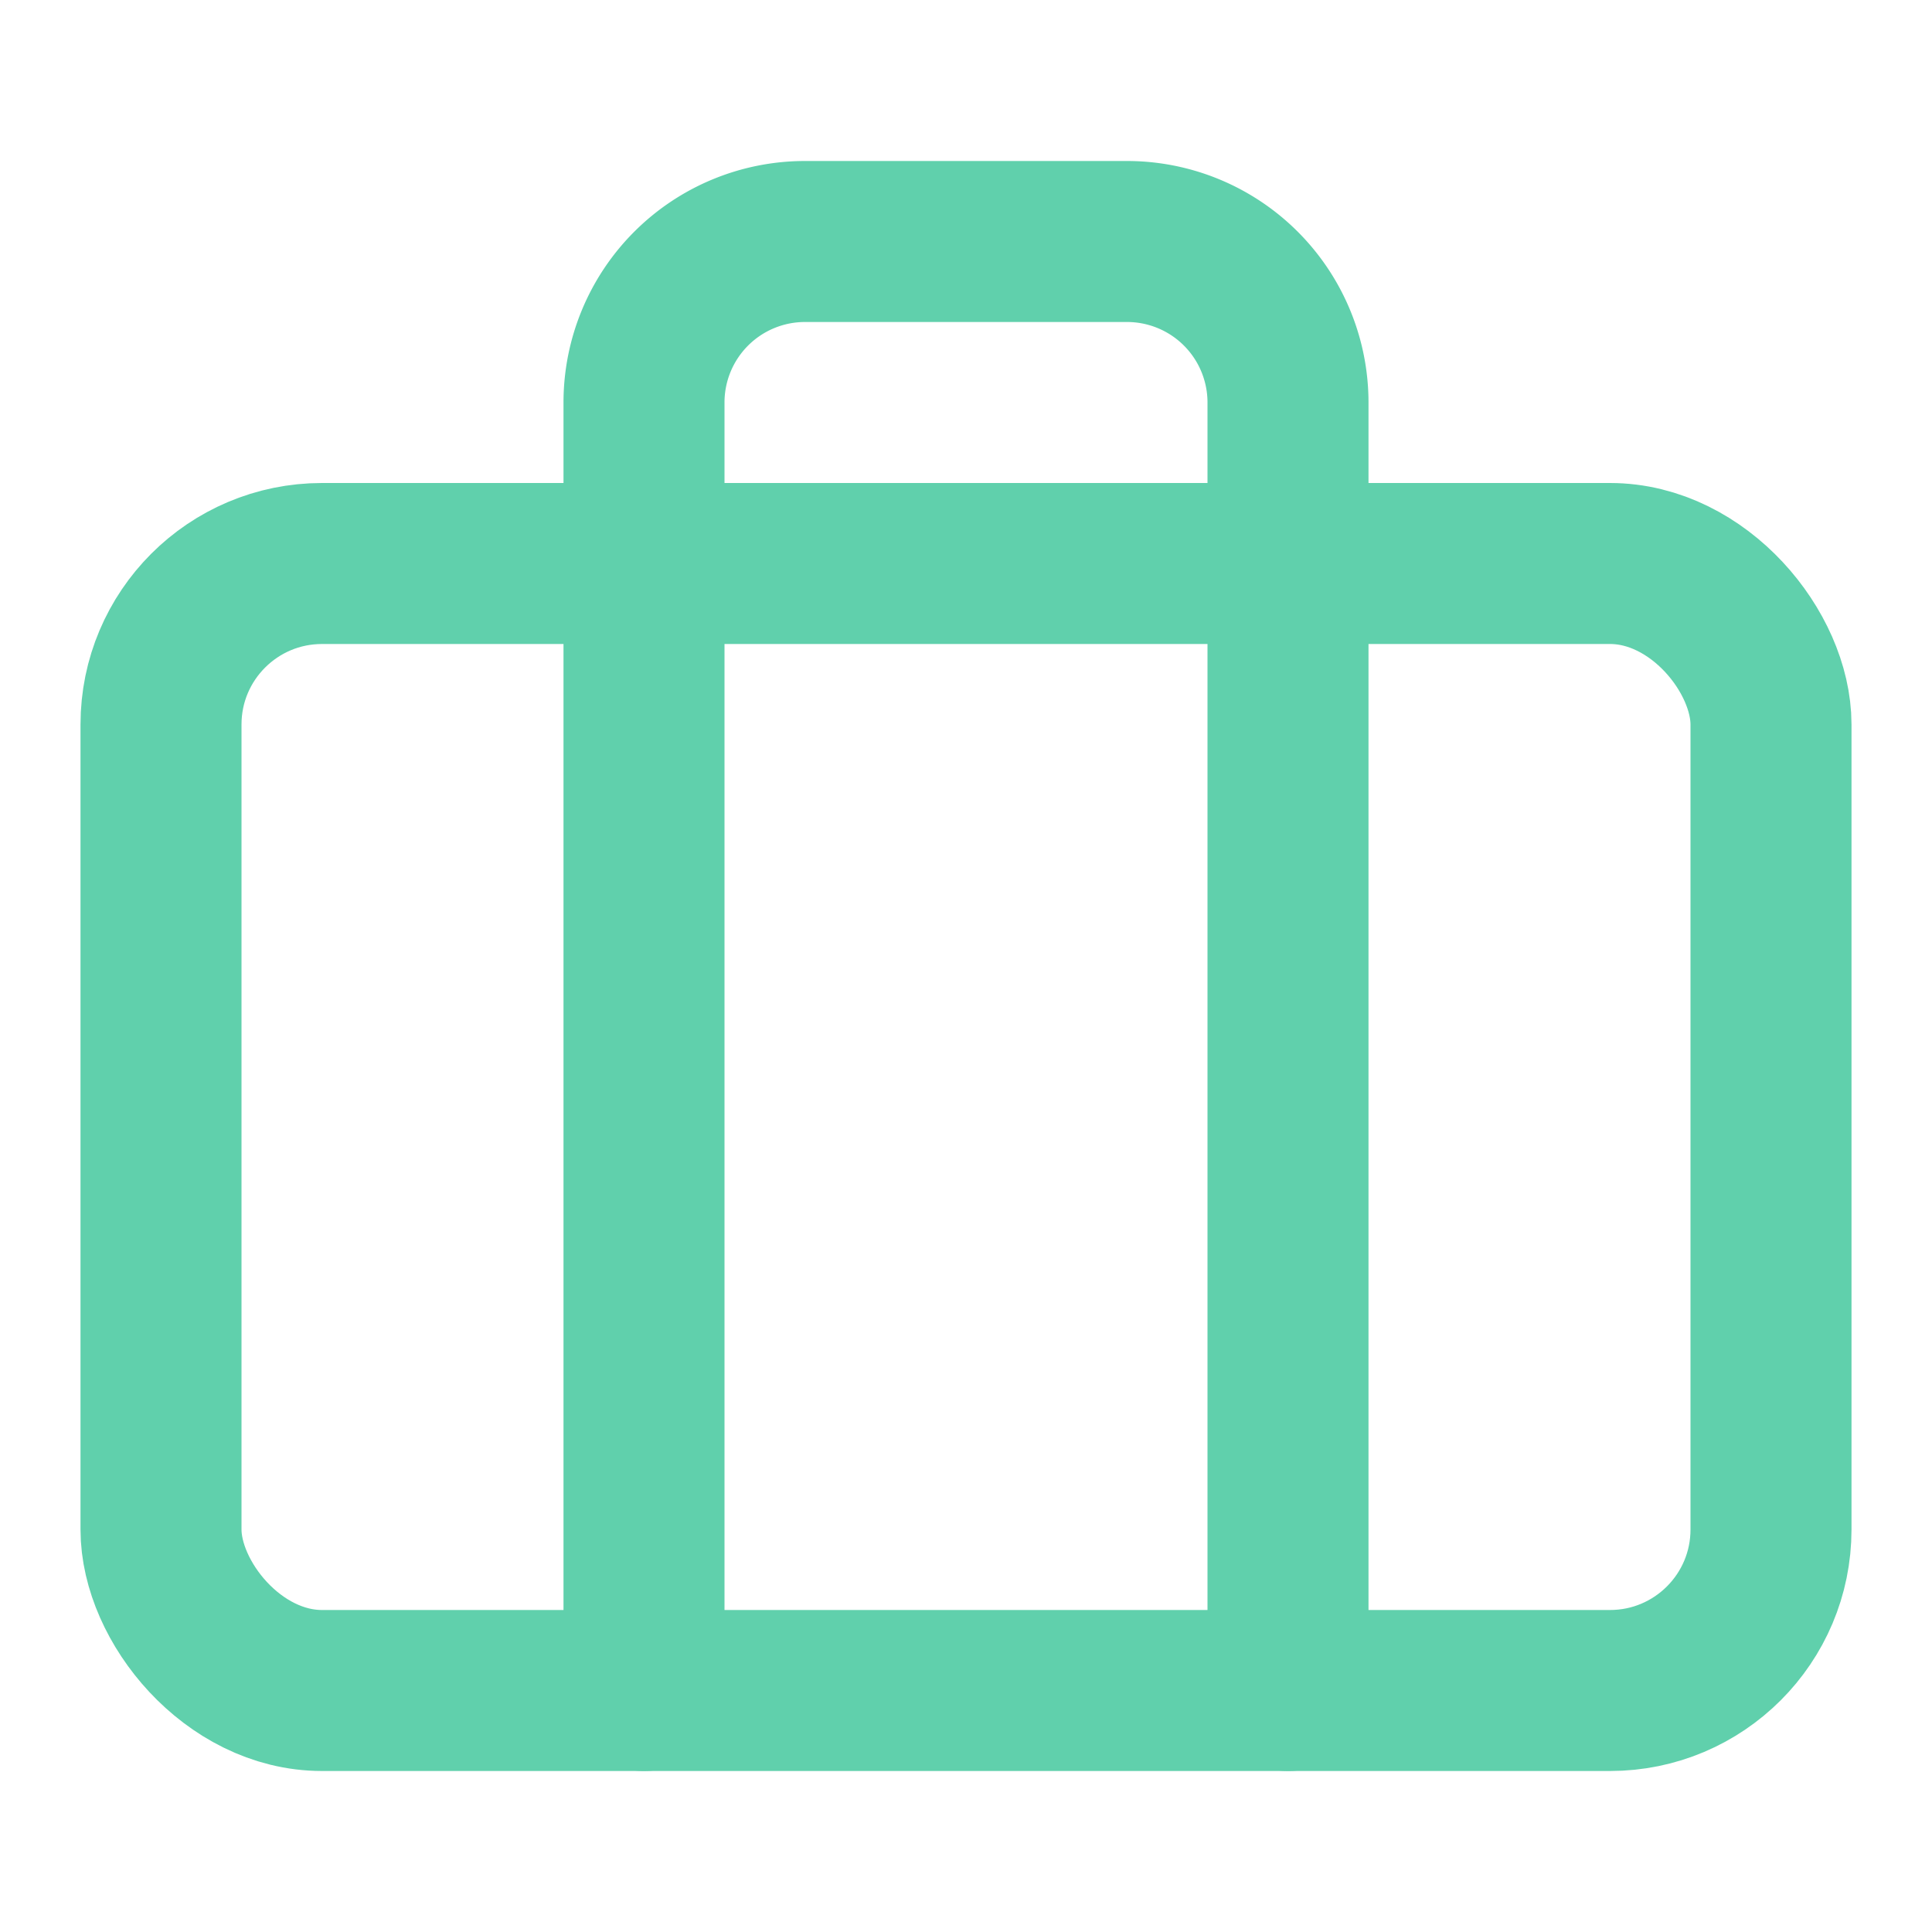 <svg xmlns="http://www.w3.org/2000/svg" width="24" height="24" viewBox="0 0 24 24" fill="none" stroke="#60d0ac" stroke-width="2" stroke-linecap="round" stroke-linejoin="round" class="feather feather-briefcase"><rect x="2" y="7" width="20" height="14" rx="2" ry="2"></rect><path d="M16 21V5a2 2 0 0 0-2-2h-4a2 2 0 0 0-2 2v16"></path></svg>